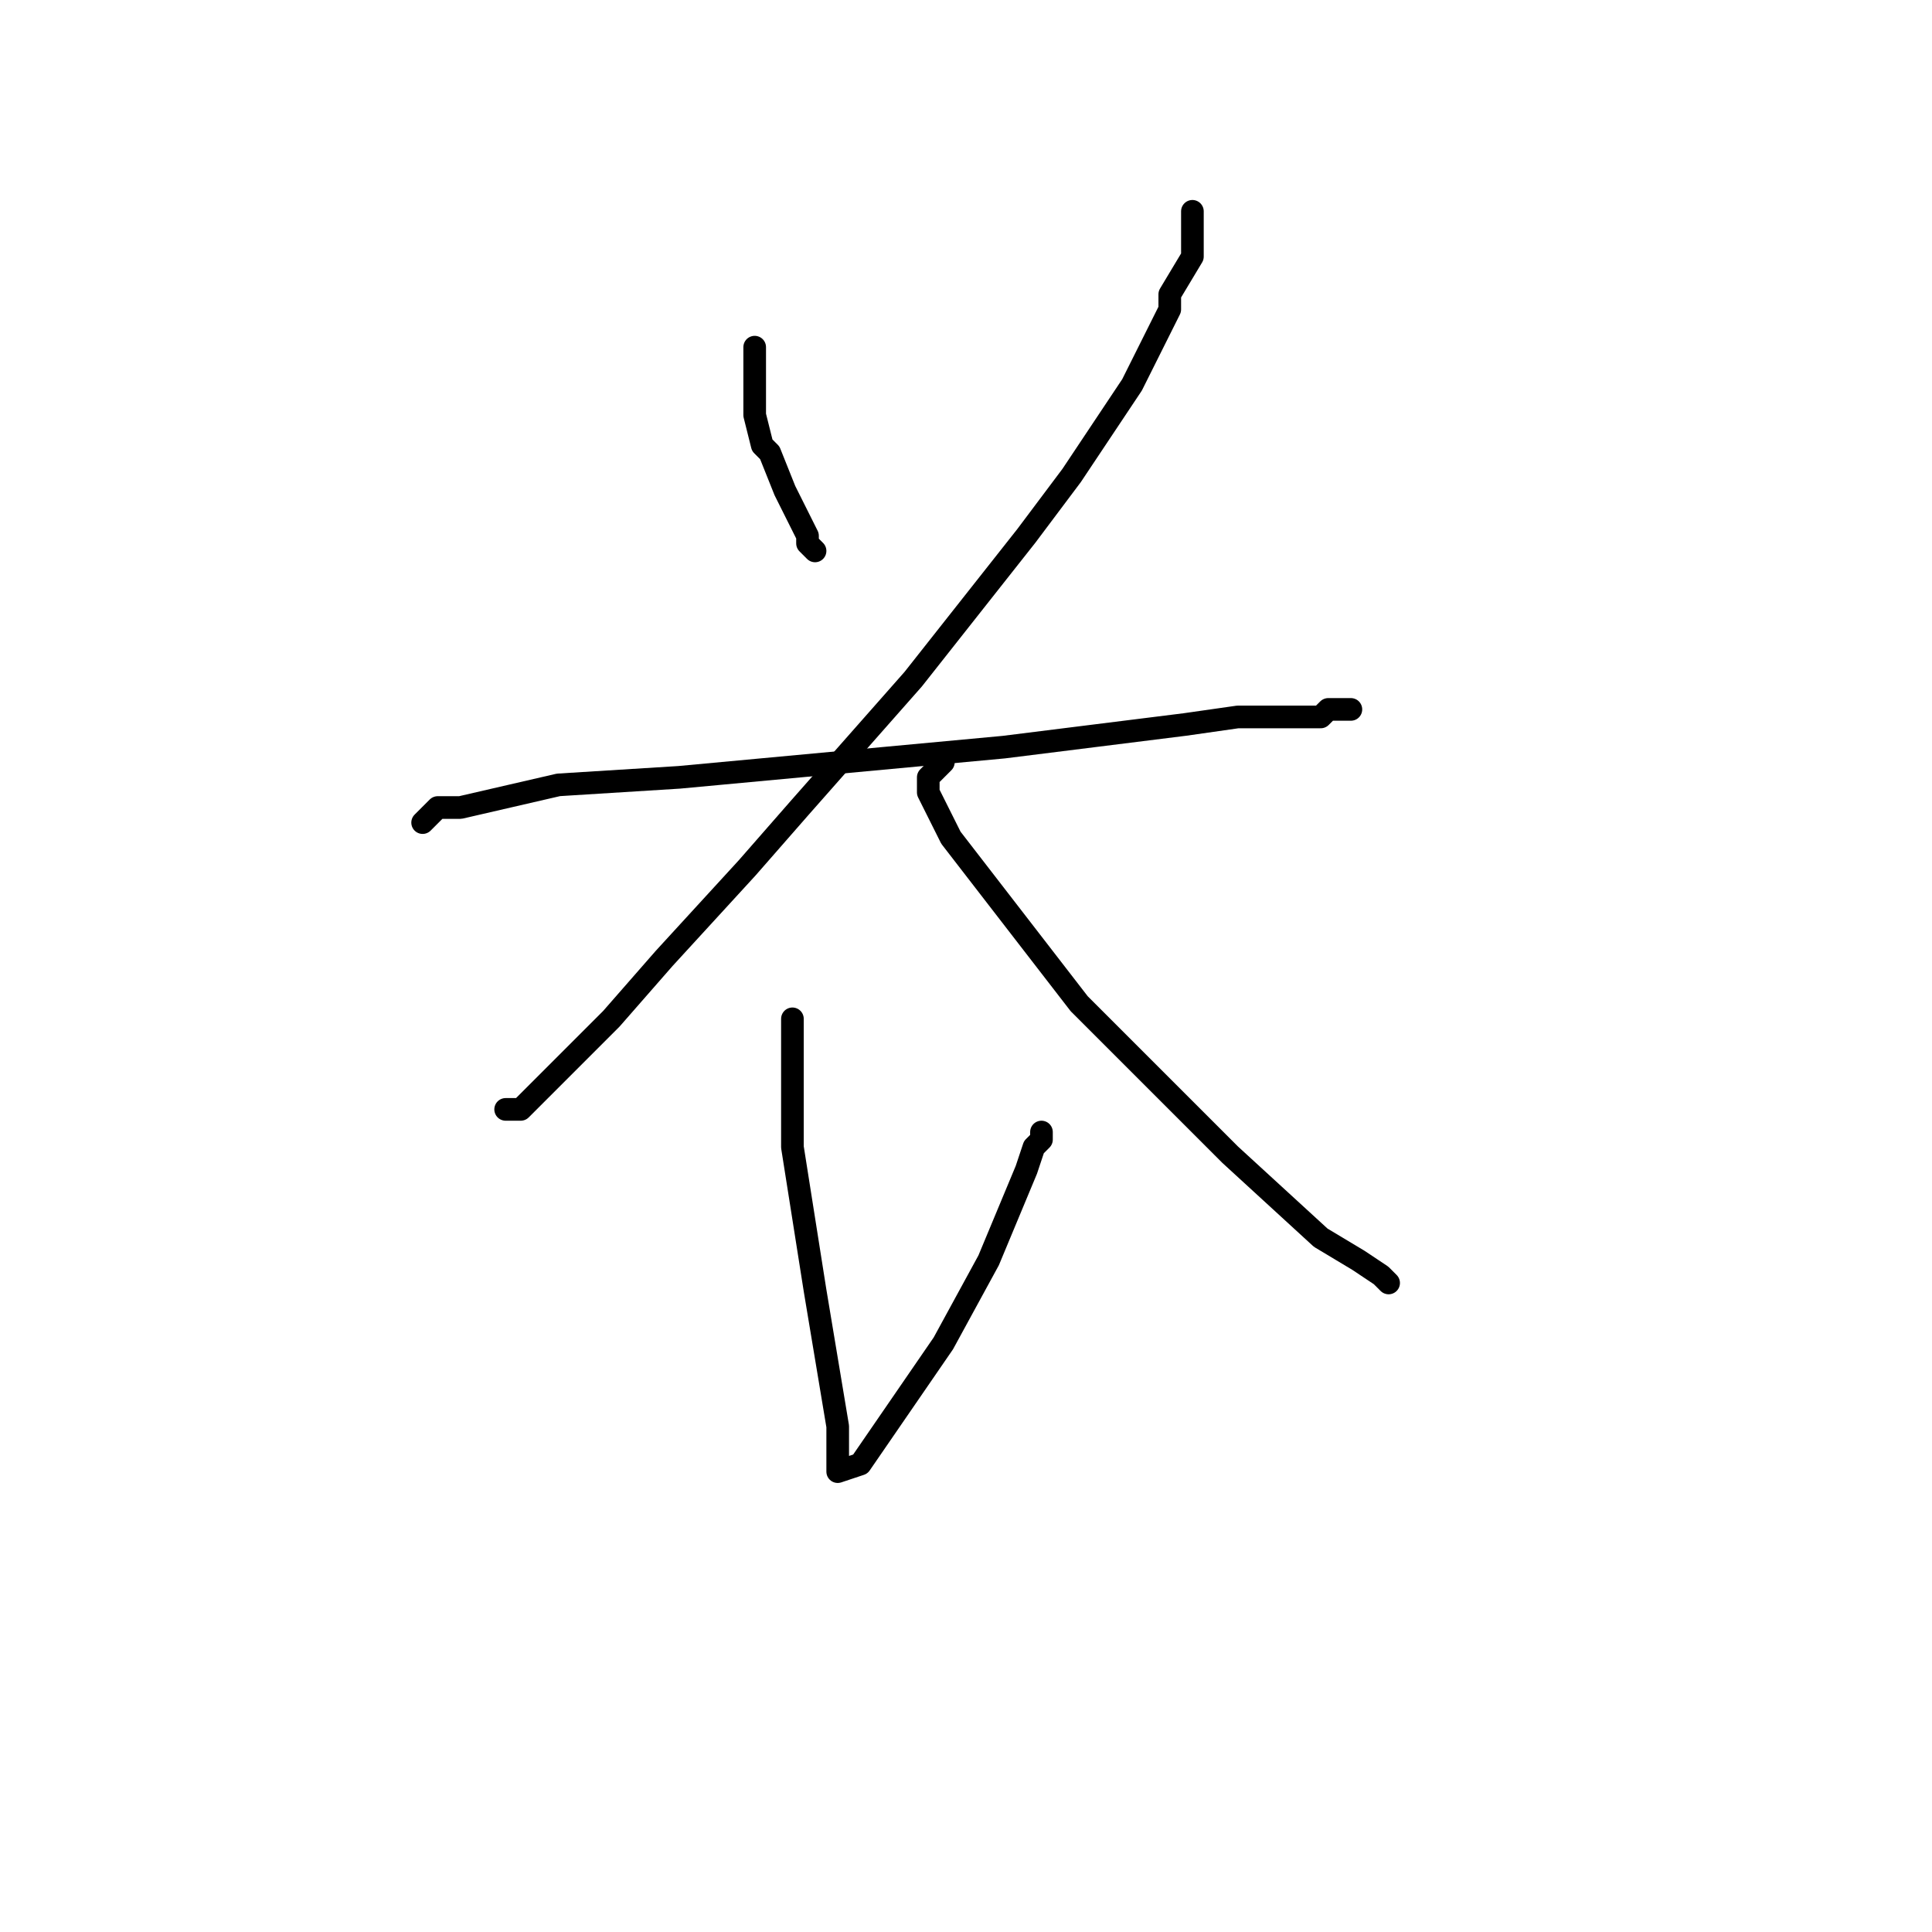 <?xml version="1.0" standalone="no"?>
    <svg width="256" height="256" xmlns="http://www.w3.org/2000/svg" version="1.1">
    <polyline stroke="black" stroke-width="3" stroke-linecap="round" fill="transparent" stroke-linejoin="round" points="100 46 100 48 100 50 100 52 100 55 101 59 102 60 104 65 105 67 106 69 107 71 107 72 108 73 108 73 " />
        <polyline stroke="black" stroke-width="3" stroke-linecap="round" fill="transparent" stroke-linejoin="round" points="158 28 158 31 158 34 155 39 155 41 150 51 142 63 136 71 121 90 106 107 99 115 88 127 81 135 77 139 73 143 69 147 67 147 67 147 " />
        <polyline stroke="black" stroke-width="3" stroke-linecap="round" fill="transparent" stroke-linejoin="round" points="56 109 57 108 58 107 61 107 74 104 90 103 133 99 157 96 164 95 171 95 174 95 175 95 176 94 178 94 179 94 179 94 179 94 " />
        <polyline stroke="black" stroke-width="3" stroke-linecap="round" fill="transparent" stroke-linejoin="round" points="125 101 124 102 123 103 123 105 126 111 143 133 149 139 163 153 175 164 180 167 183 169 184 170 184 170 " />
        <polyline stroke="black" stroke-width="3" stroke-linecap="round" fill="transparent" stroke-linejoin="round" points="105 135 105 139 105 143 105 152 108 171 110 183 111 189 111 191 111 192 111 193 111 194 111 195 114 194 125 178 131 167 136 155 137 152 138 151 138 151 138 150 138 150 " />
        </svg>